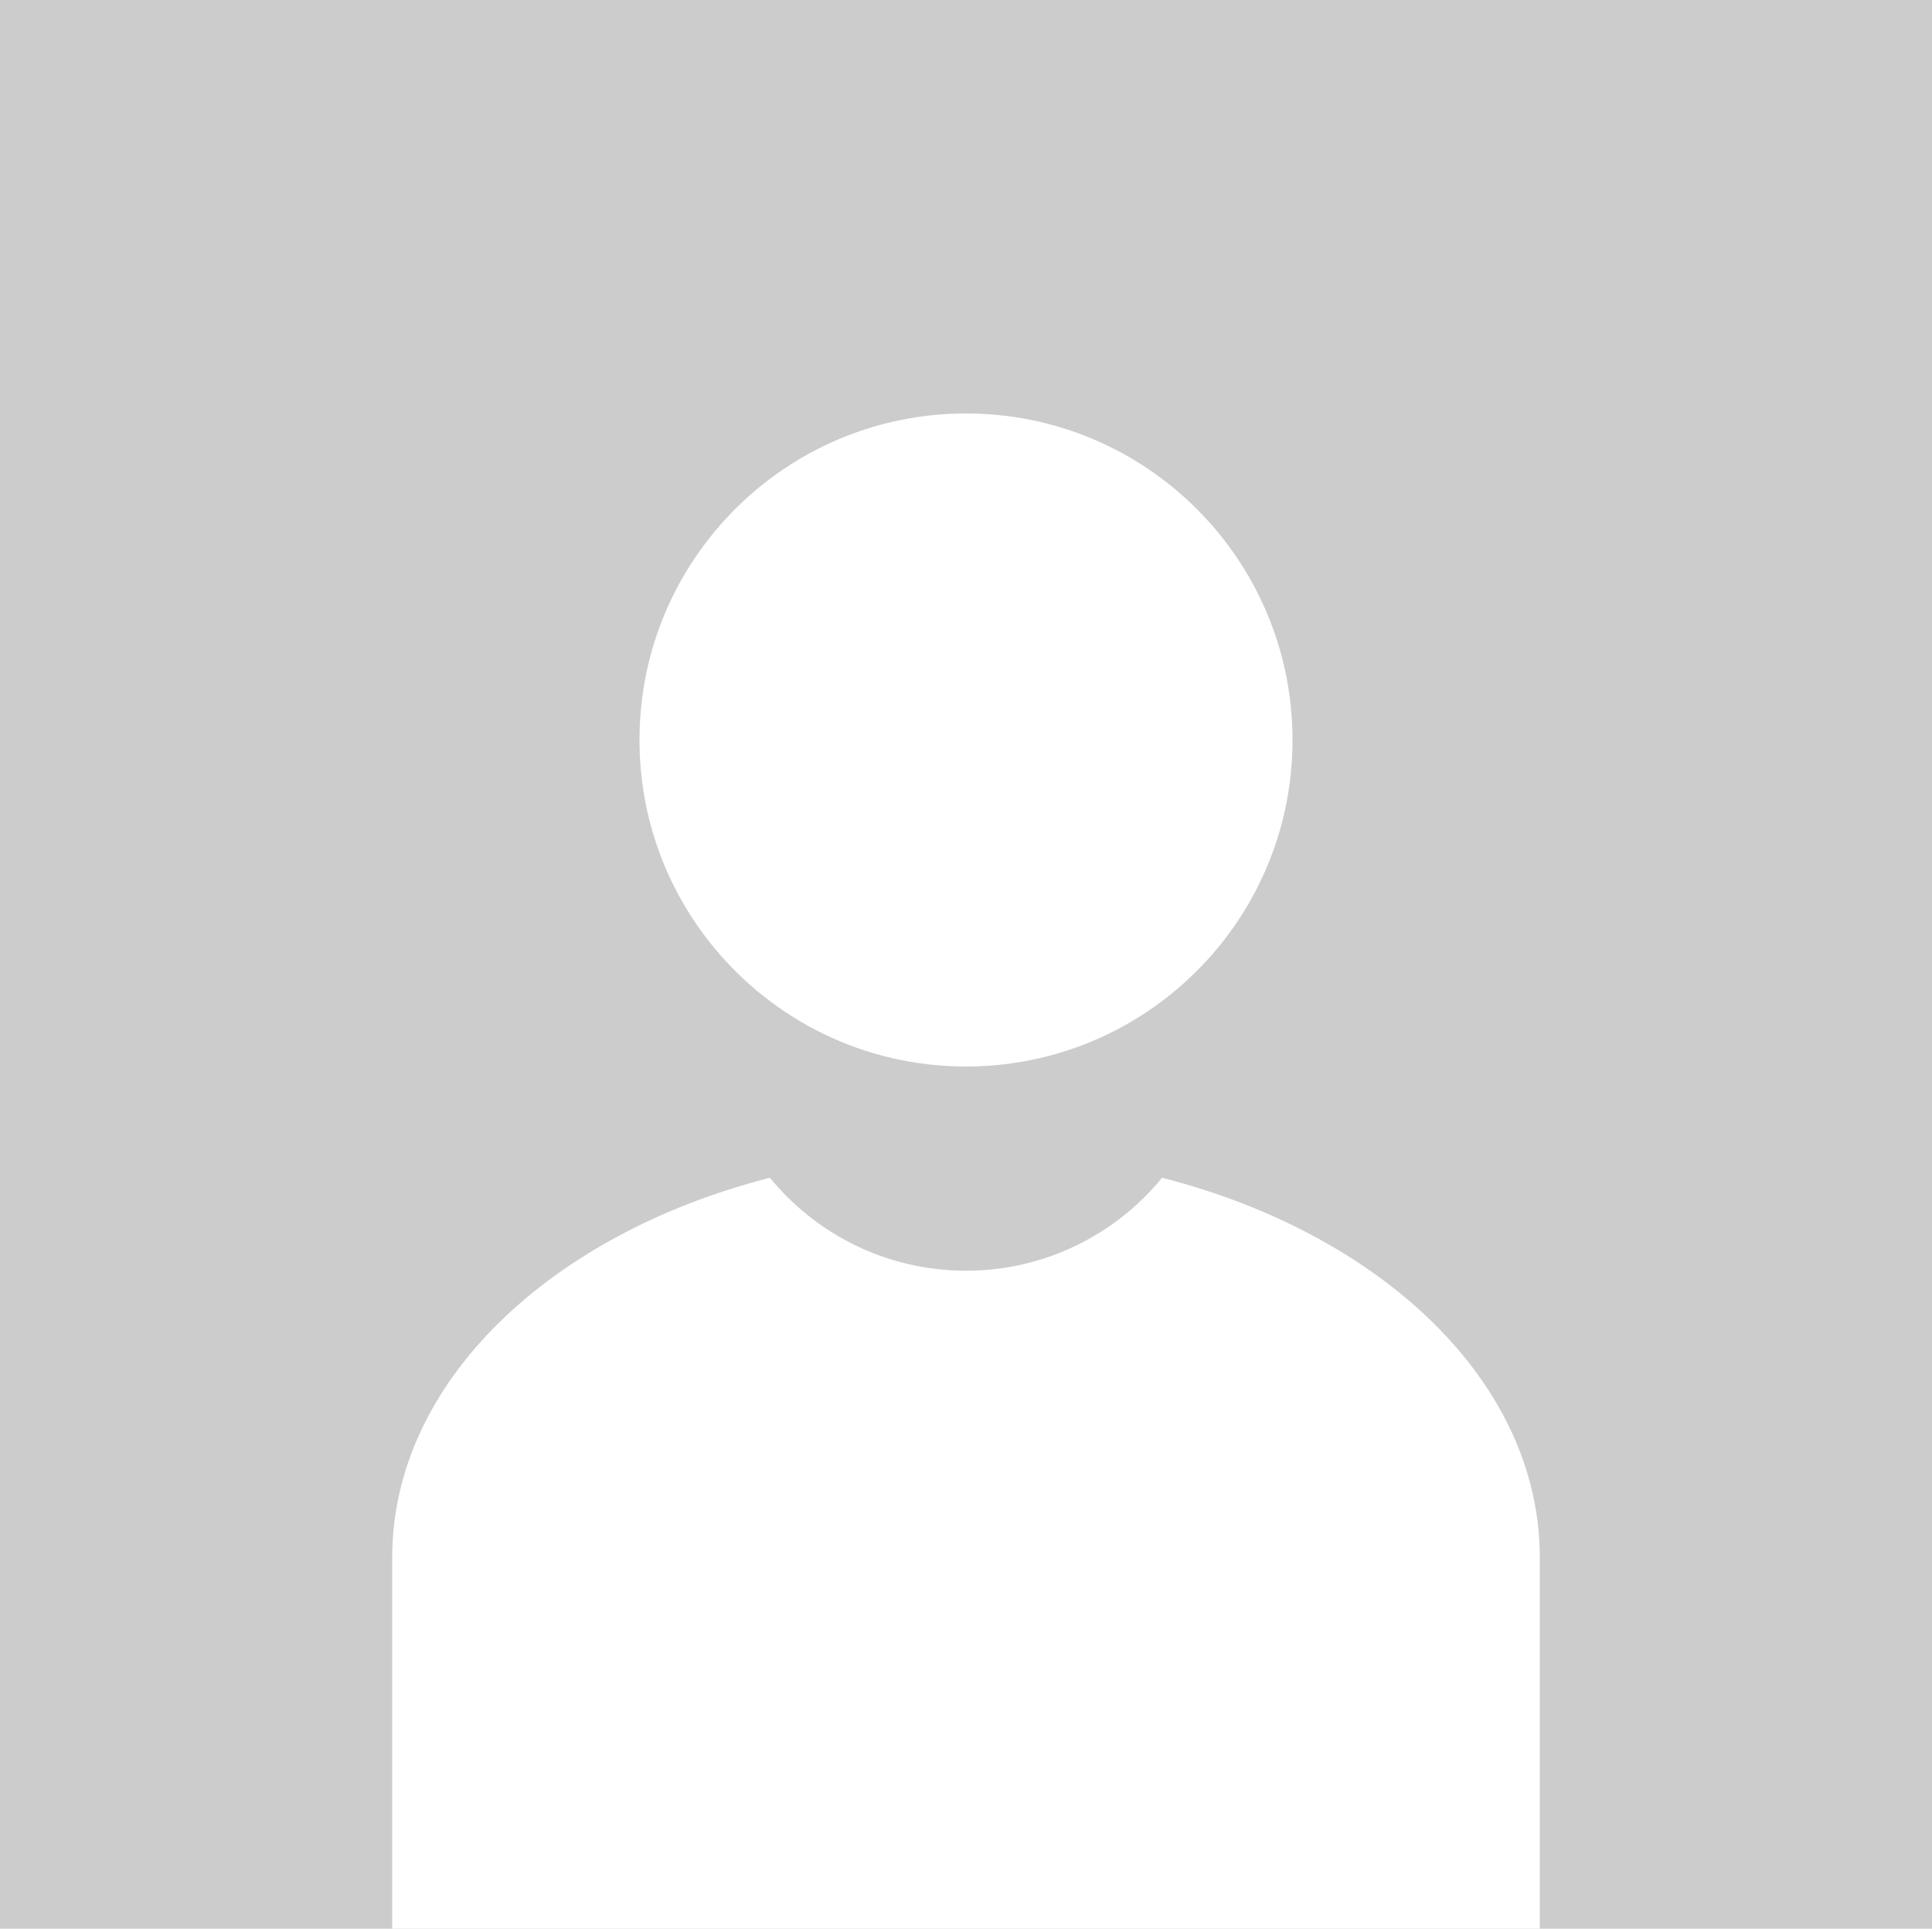 <?xml version="1.0" encoding="utf-8"?>
<!-- Generator: Adobe Illustrator 16.0.0, SVG Export Plug-In . SVG Version: 6.00 Build 0)  -->
<!DOCTYPE svg PUBLIC "-//W3C//DTD SVG 1.1//EN" "http://www.w3.org/Graphics/SVG/1.1/DTD/svg11.dtd">
<svg version="1.1" id="Layer_1" xmlns="http://www.w3.org/2000/svg" xmlns:xlink="http://www.w3.org/1999/xlink" x="0px" y="0px"
	 width="1000px" height="998.238px" viewBox="0 0 1000 998.238" enable-background="new 0 0 1000 998.238" xml:space="preserve">
<rect fill="#CCCCCC" width="1000" height="998.238"/>
<path fill="#FFFFFF" d="M500,214c-93.336,0-169,75.664-169,169c0,40.595,14.318,77.842,38.172,106.979
	C400.165,527.836,447.258,552,500,552c52.741,0,99.835-24.164,130.828-62.021C654.683,460.842,669,423.595,669,383
	C669,289.664,593.336,214,500,214z"/>
<path fill="#FFFFFF" d="M797,806.048c0-90.342-81.457-167.294-195.505-196.476c-24.044,29.369-60.579,48.115-101.495,48.115
	c-40.917,0-77.451-18.746-101.495-48.115C284.457,638.754,203,715.706,203,806.048v192.19h594V806.048z"/>
</svg>
